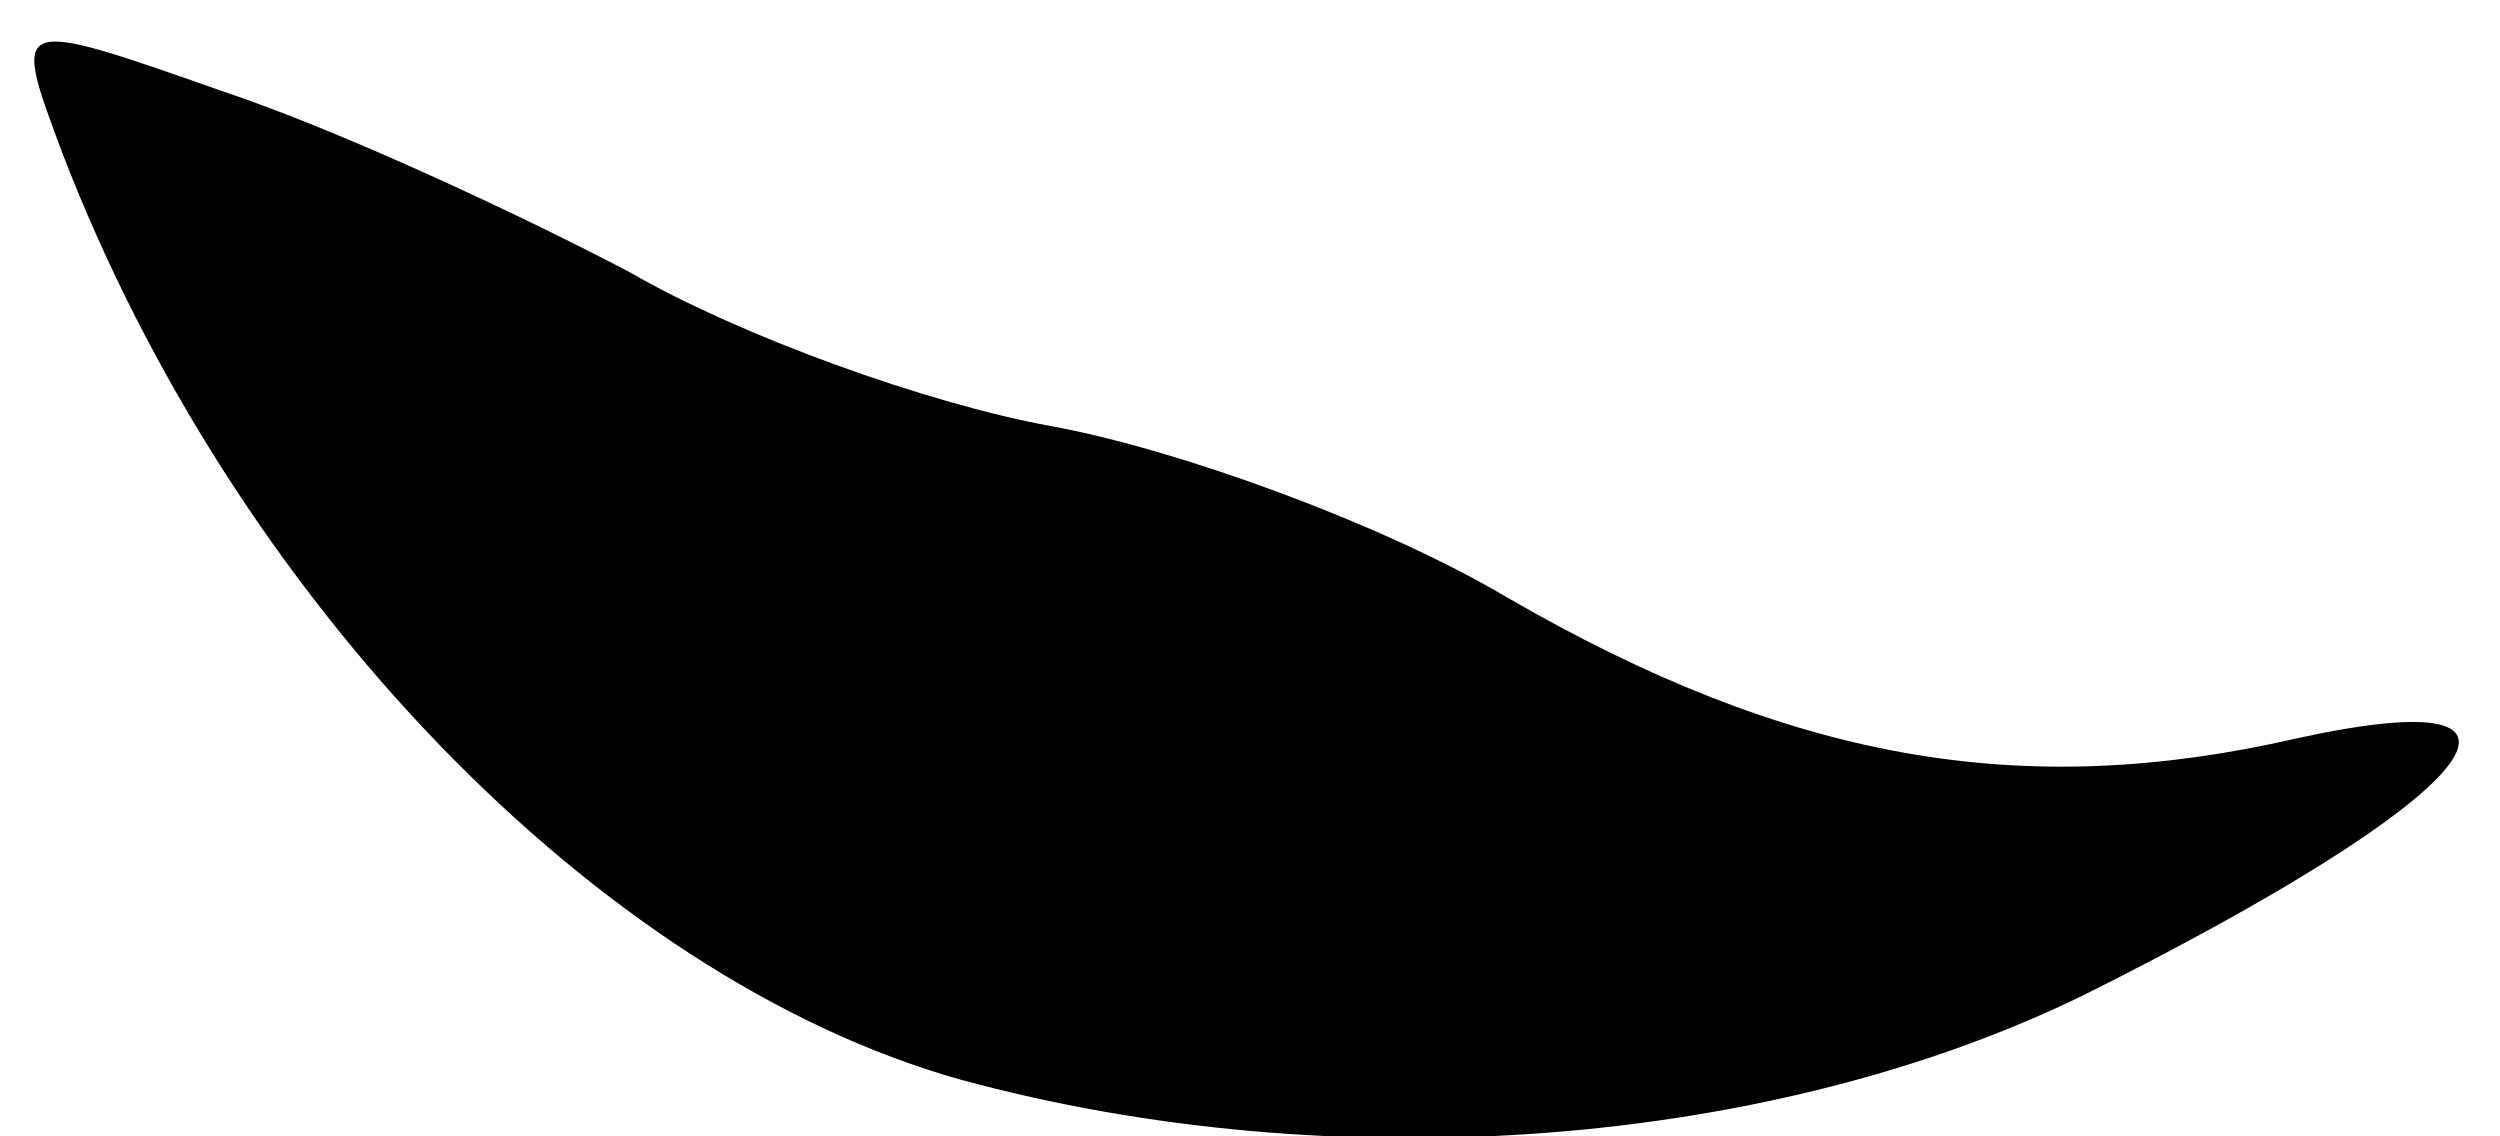 <?xml version="1.0" standalone="no"?>
<!DOCTYPE svg PUBLIC "-//W3C//DTD SVG 20010904//EN"
 "http://www.w3.org/TR/2001/REC-SVG-20010904/DTD/svg10.dtd">
<svg version="1.0" xmlns="http://www.w3.org/2000/svg"
 width="44pt" height="20pt" viewBox="0 0 44 20"
 preserveAspectRatio="xMidYMid meet">
<g transform="translate(0,20) scale(0.1,-0.1)"
fill="#000000" stroke="none">
<path fill="#000000" stroke="none" d="M11 173 c30 -78 94 -145 158 -163 66
-18 143 -12 198 15 70 35 87 56 37 45 -48 -11 -89 -4 -139 25 -22 13 -58 26
-80 30 -22 4 -55 16 -74 27 -19 10 -51 25 -72 32 -37 13 -37 13 -28 -11z"/>
</g>
</svg>
